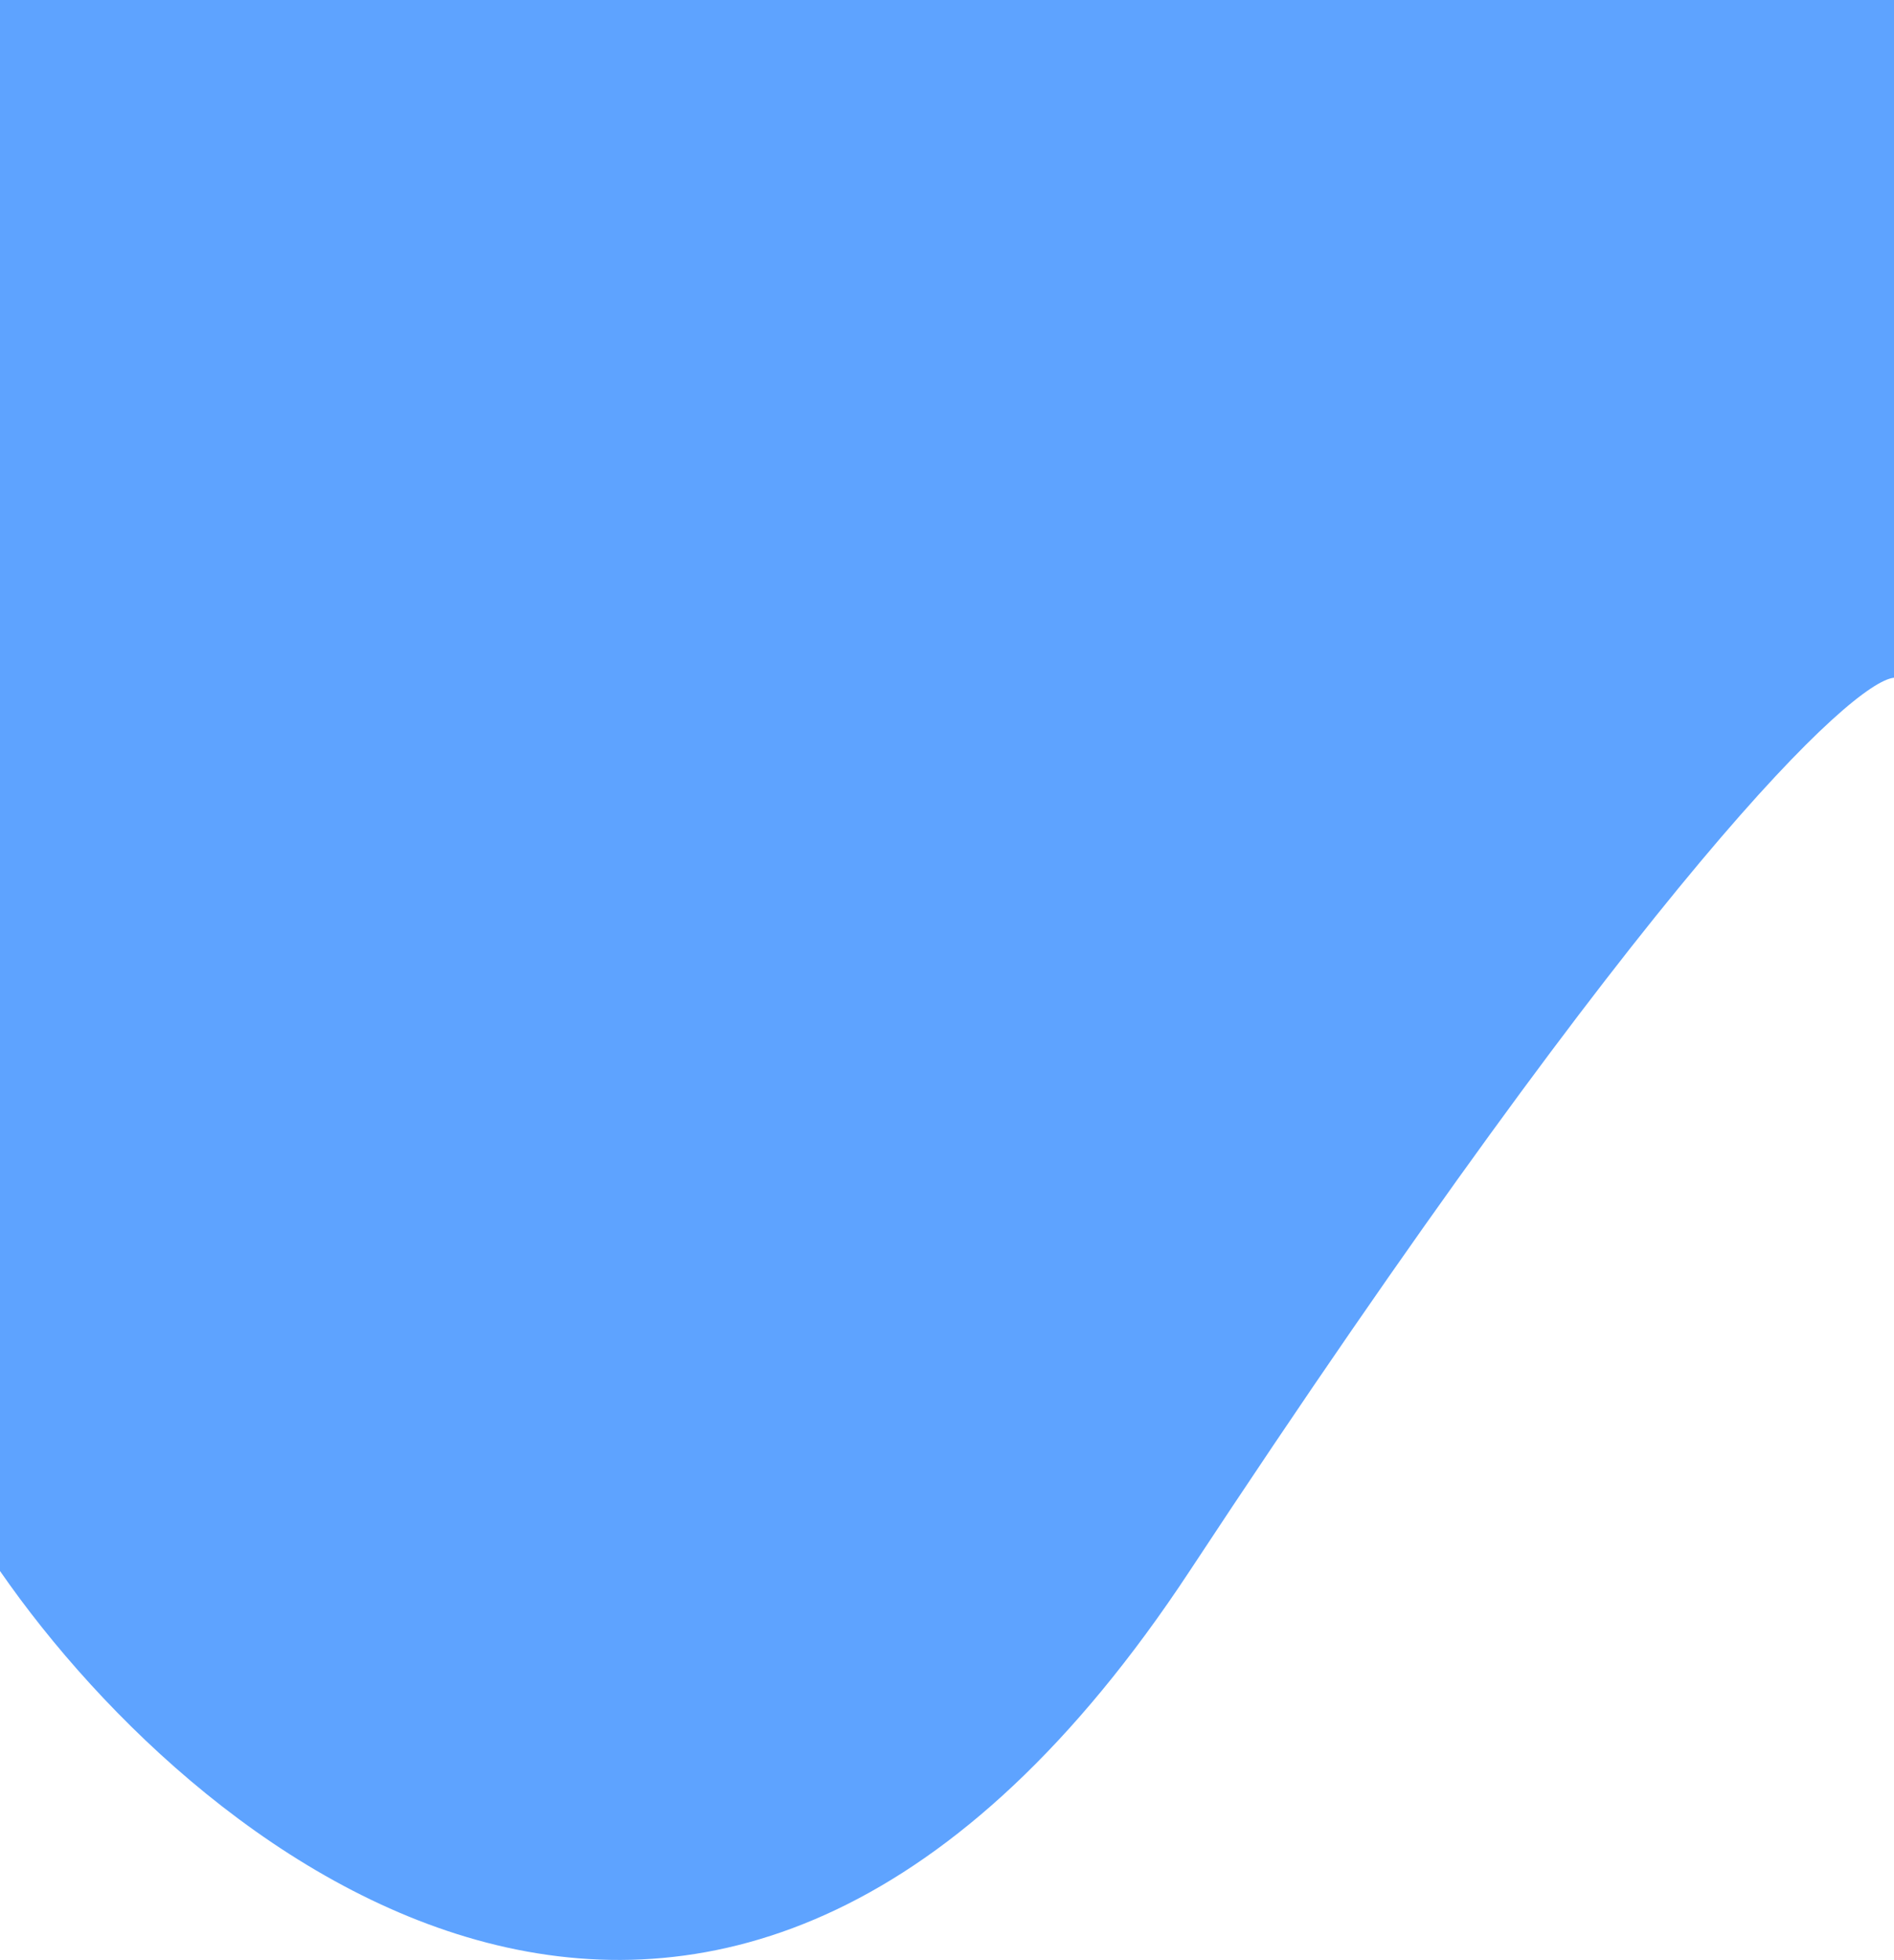 <svg width="320" height="331" viewBox="0 0 320 331" fill="none" xmlns="http://www.w3.org/2000/svg">
<path d="M201 265.314C122.6 384.278 34.333 314.882 0 265.314V-3H320V114.455C313 115.173 279.4 146.351 201 265.314Z" fill="#5EA3FF"/>
</svg>

